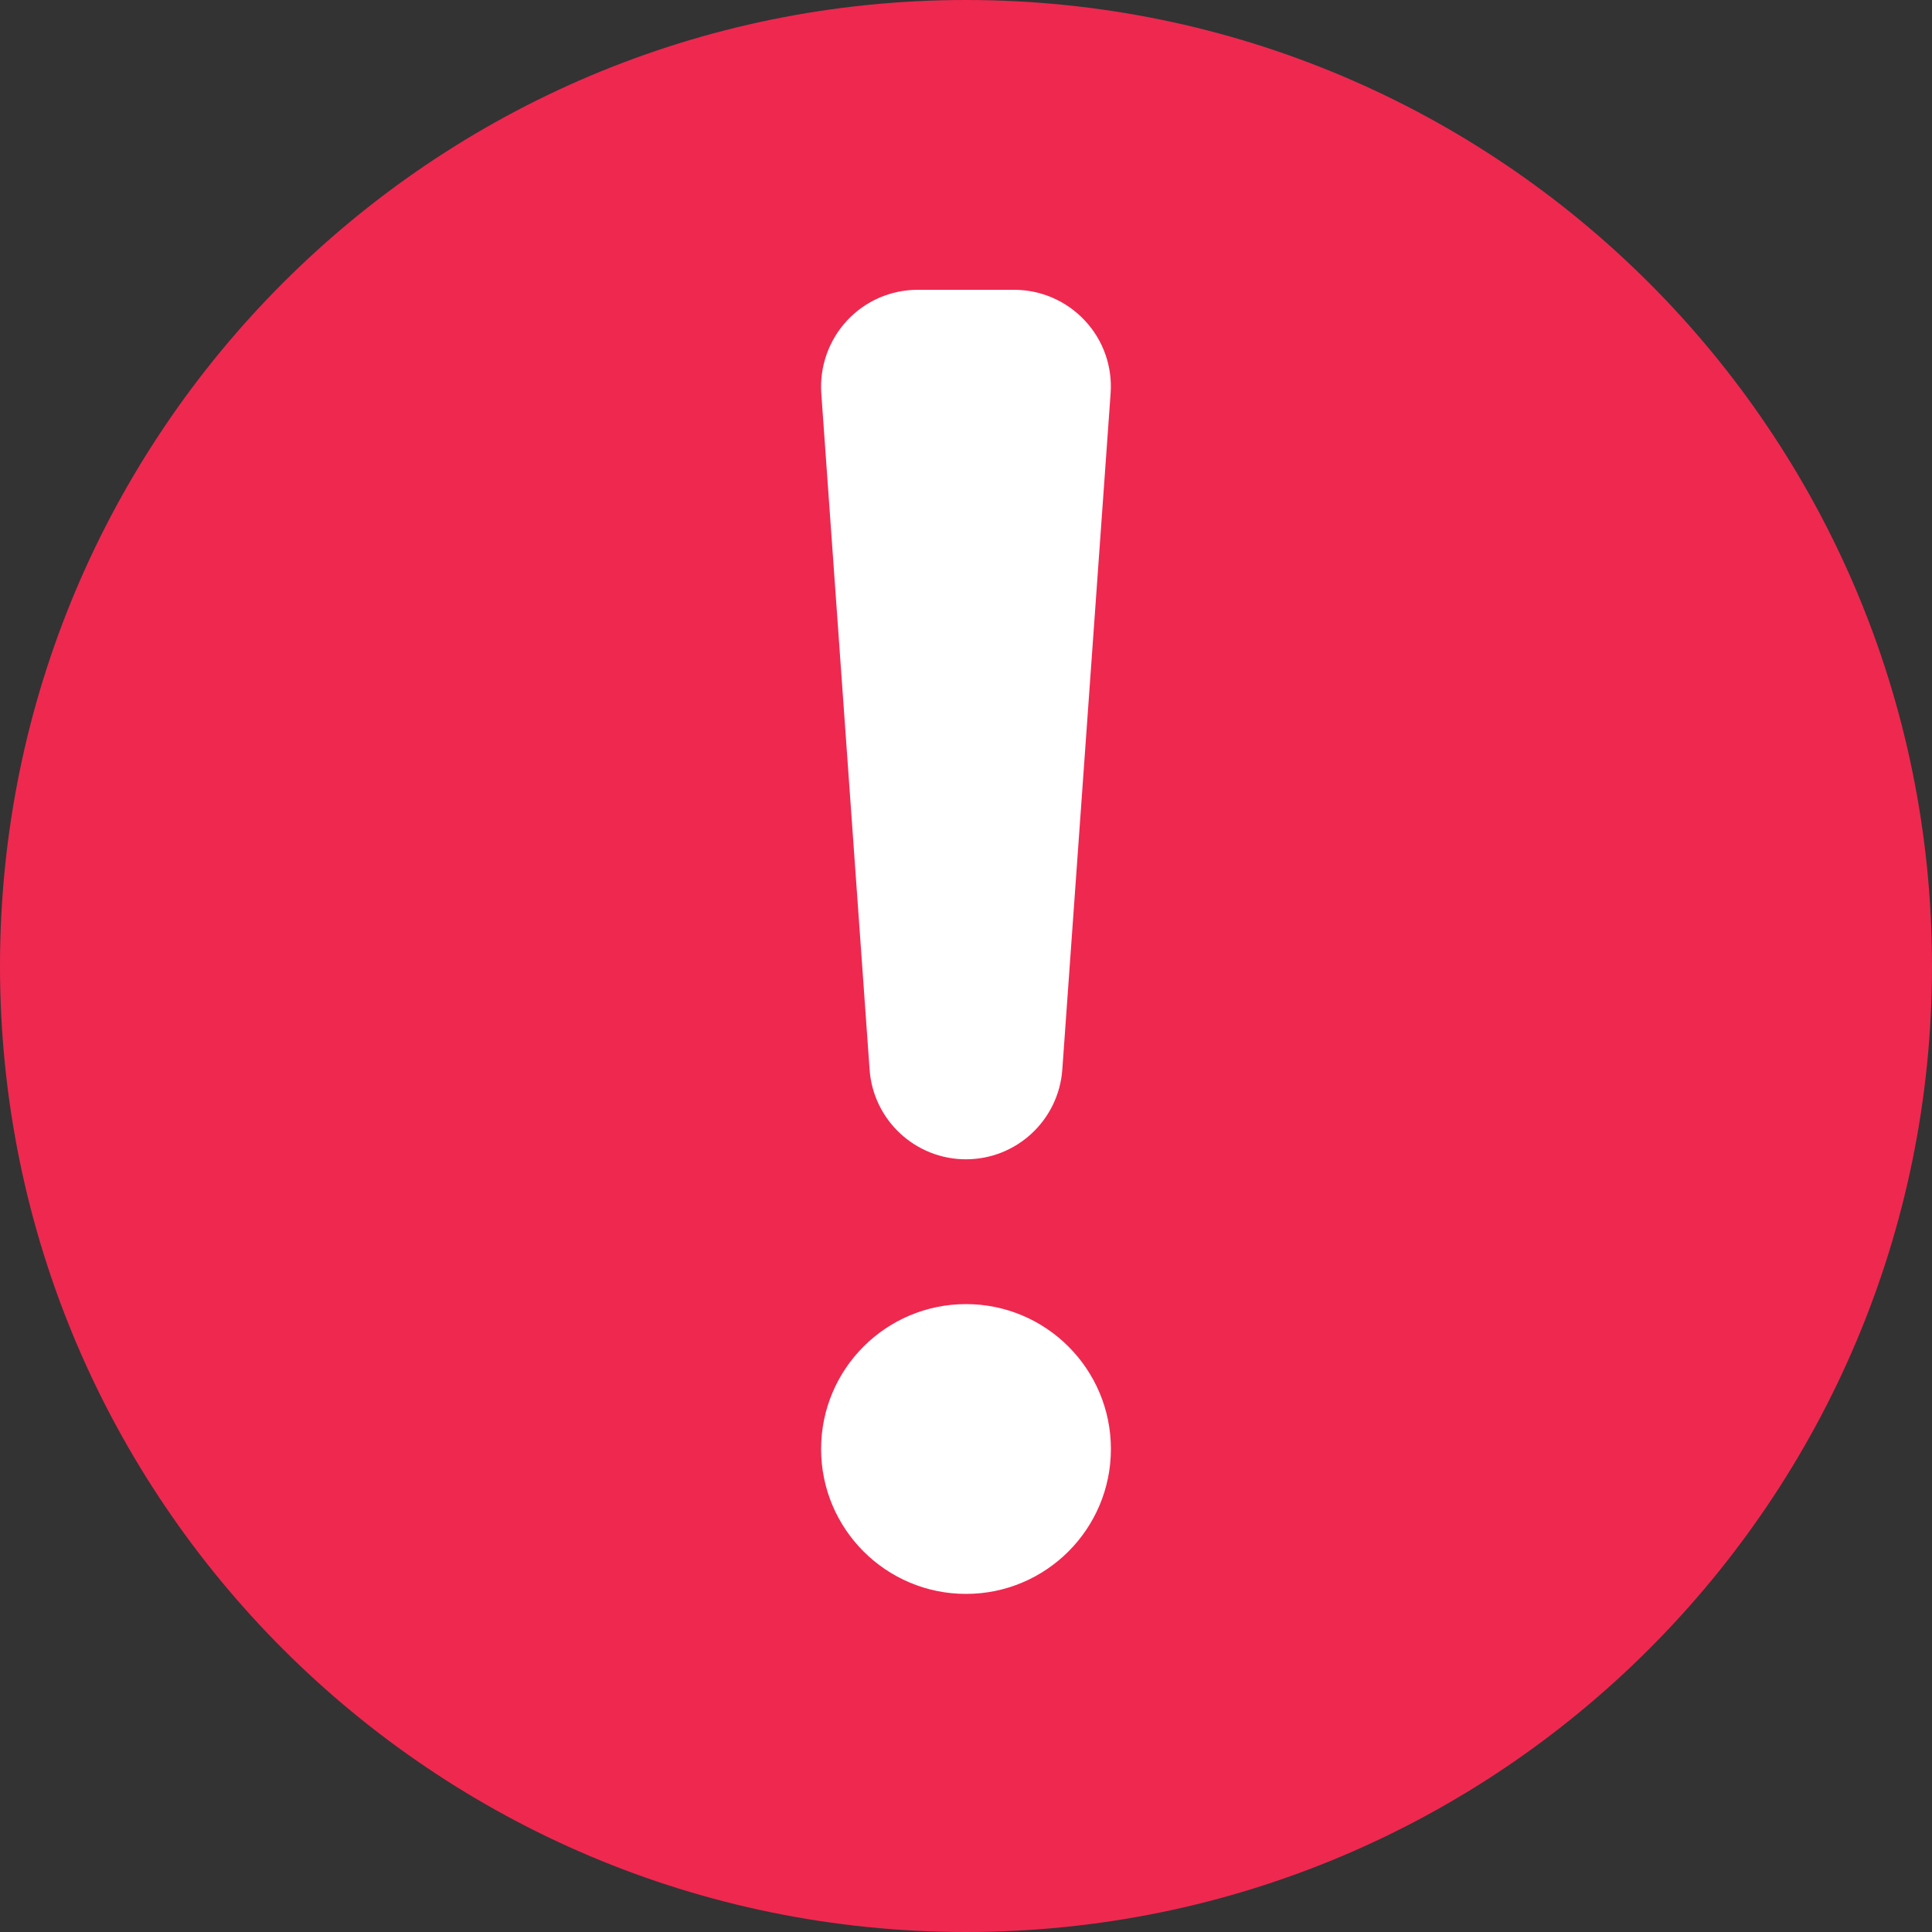 <svg fill="none" height="20" viewBox="0 0 20 20" width="20" xmlns="http://www.w3.org/2000/svg"><rect x="0" y="0" width="20" height="20" fill="#333333" stroke="none"/><path clip-rule="evenodd" d="m10 20c5.523 0 10-4.477 10-10 0-5.523-4.477-10-10-10-5.523 0-10 4.477-10 10 0 5.523 4.477 10 10 10z" fill="#ef2850" fill-rule="evenodd"/><g fill="#fff"><path d="m9.5 3c-.278 0-.543.115-.732.319s-.285.476-.266.753l.5 7c.037.523.473.929.997.929.525 0 .96-.405.998-.929l.5-7c.02-.277-.076-.55-.266-.753-.189-.203-.454-.319-.732-.319z"/><path d="m10 16.5c.828 0 1.5-.672 1.5-1.5s-.672-1.5-1.5-1.5c-.828 0-1.5.672-1.5 1.5s.672 1.5 1.5 1.5z"/></g></svg>